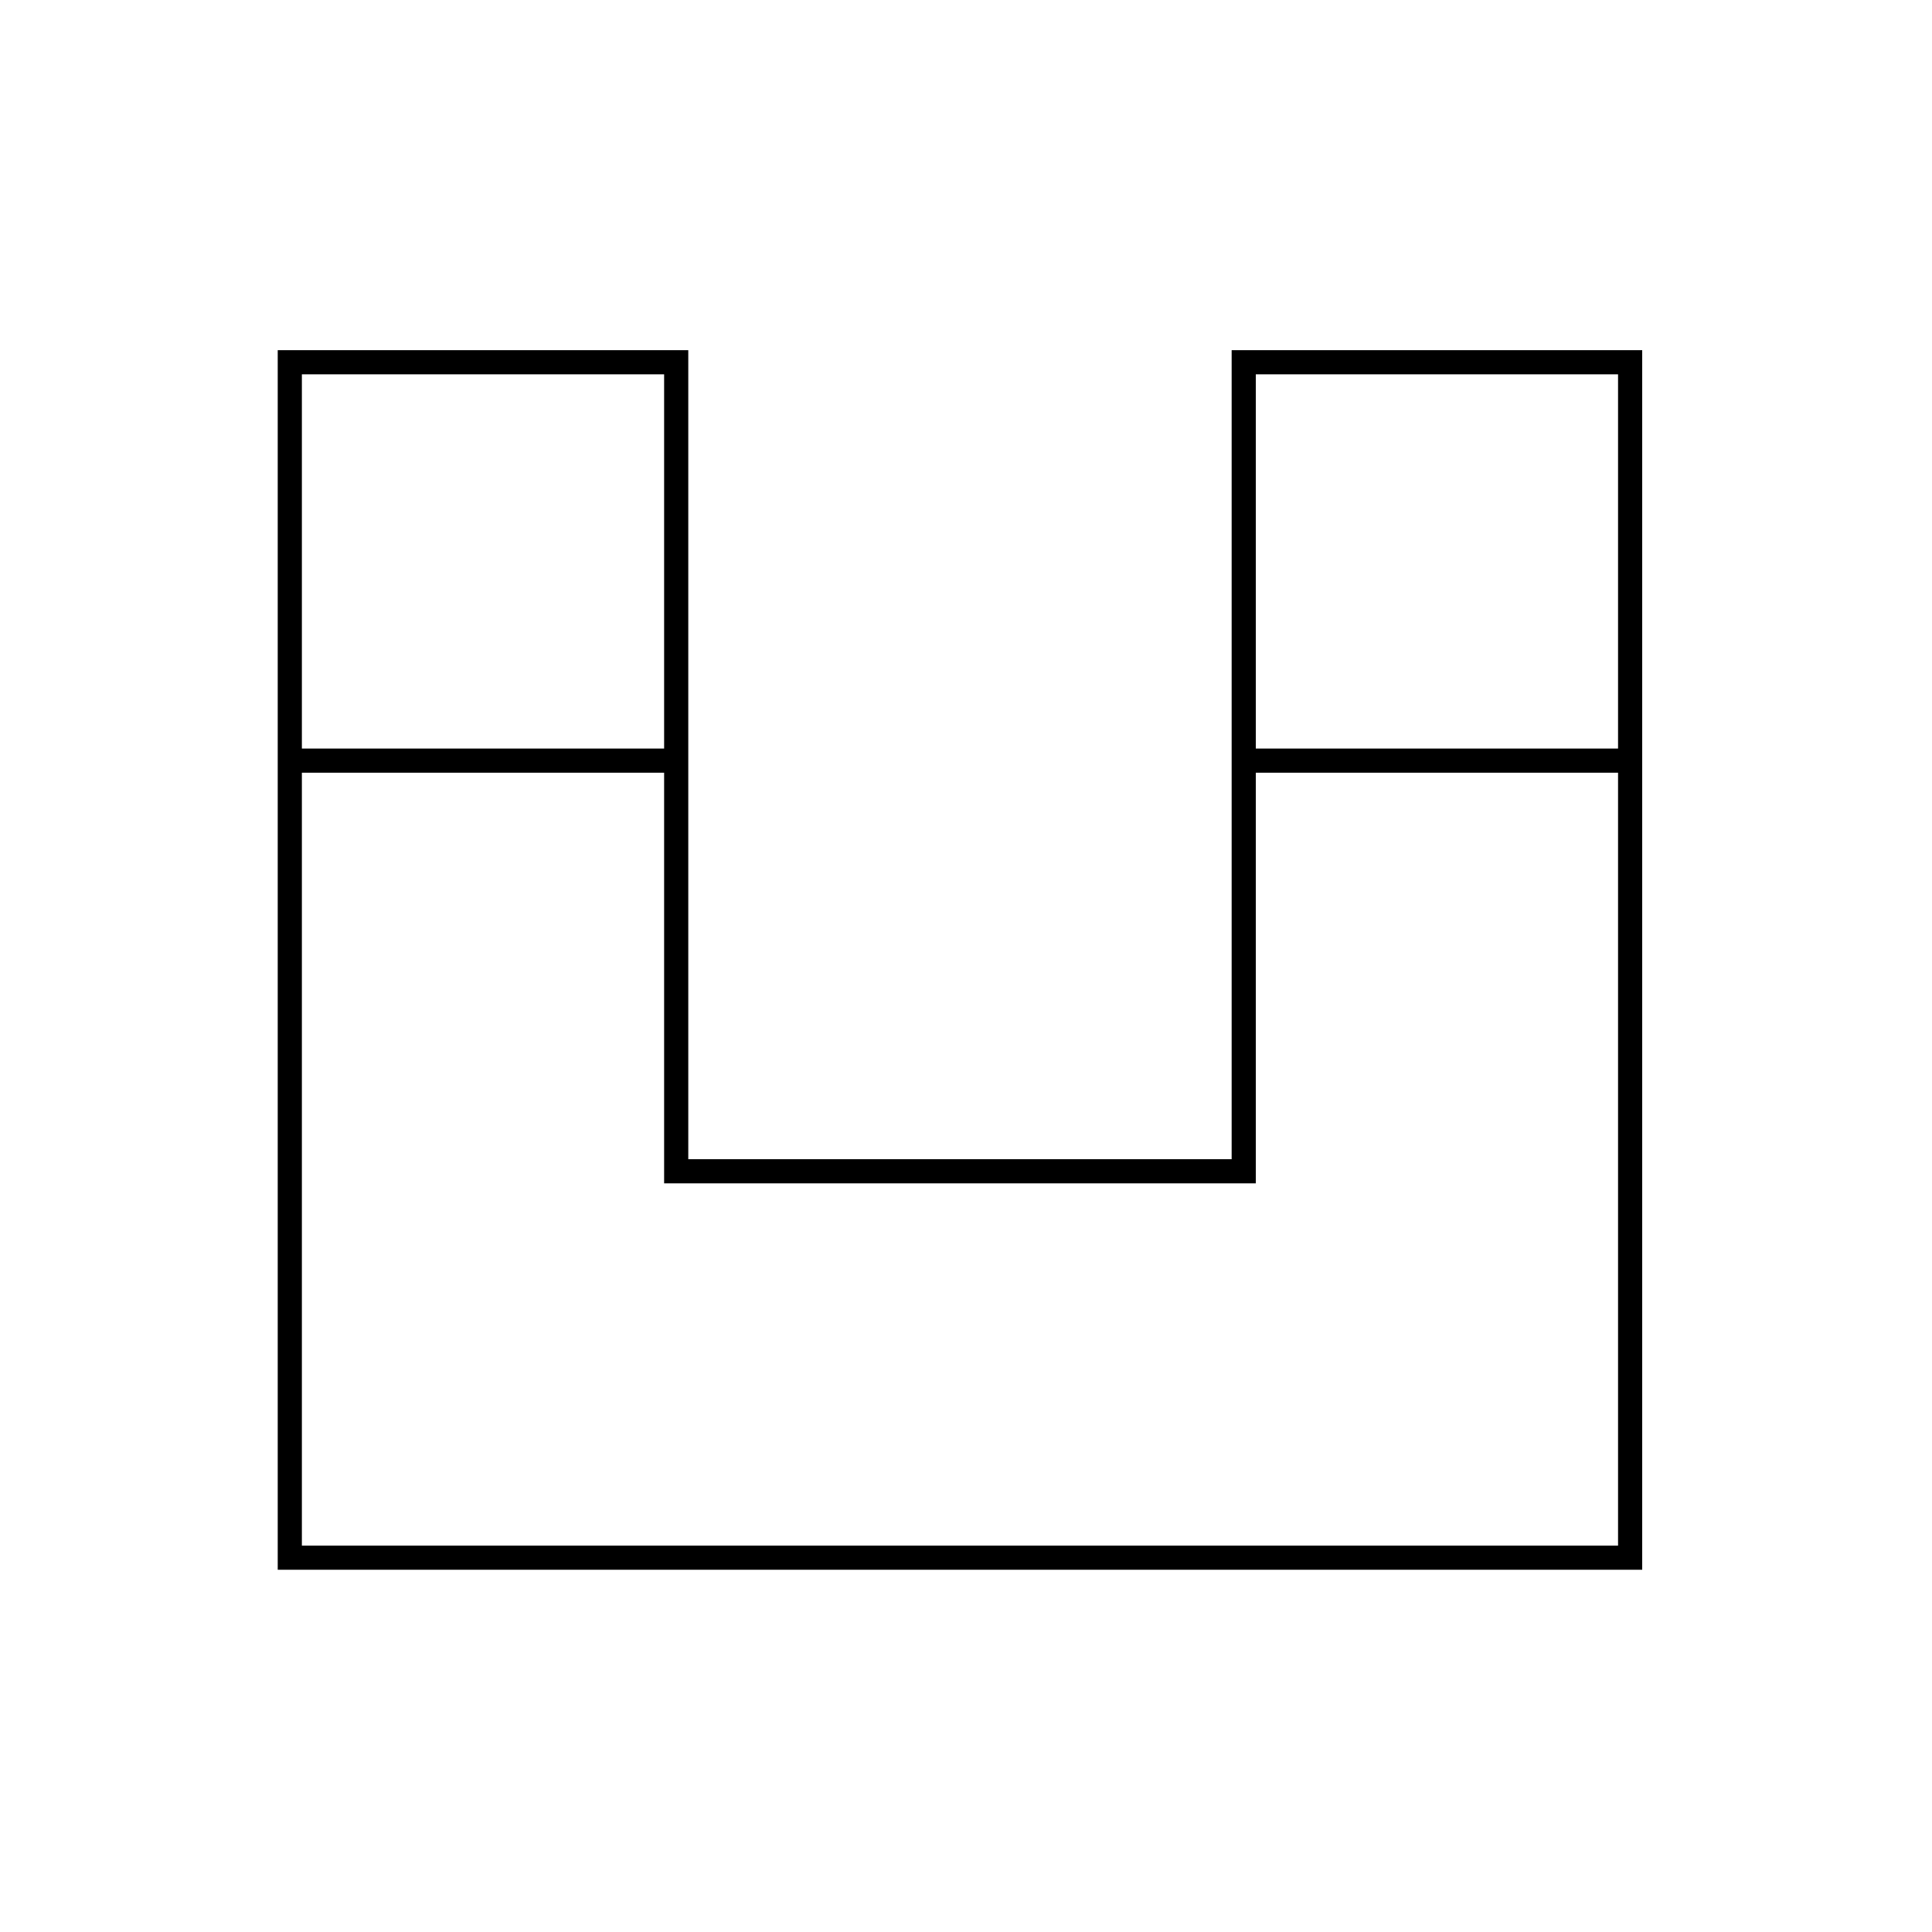 <svg viewBox="0 0 80 80" fill="none">
  <path d="M28 23V15H12V23M28 23V48.5H51.5V23M28 23V31.496H12V23M51.5 23V15H67.5V23M51.5 23V31.496H67.5V23M67.5 23V64.5H12V23" stroke="currentColor" stroke-linecap="square" />
</svg>